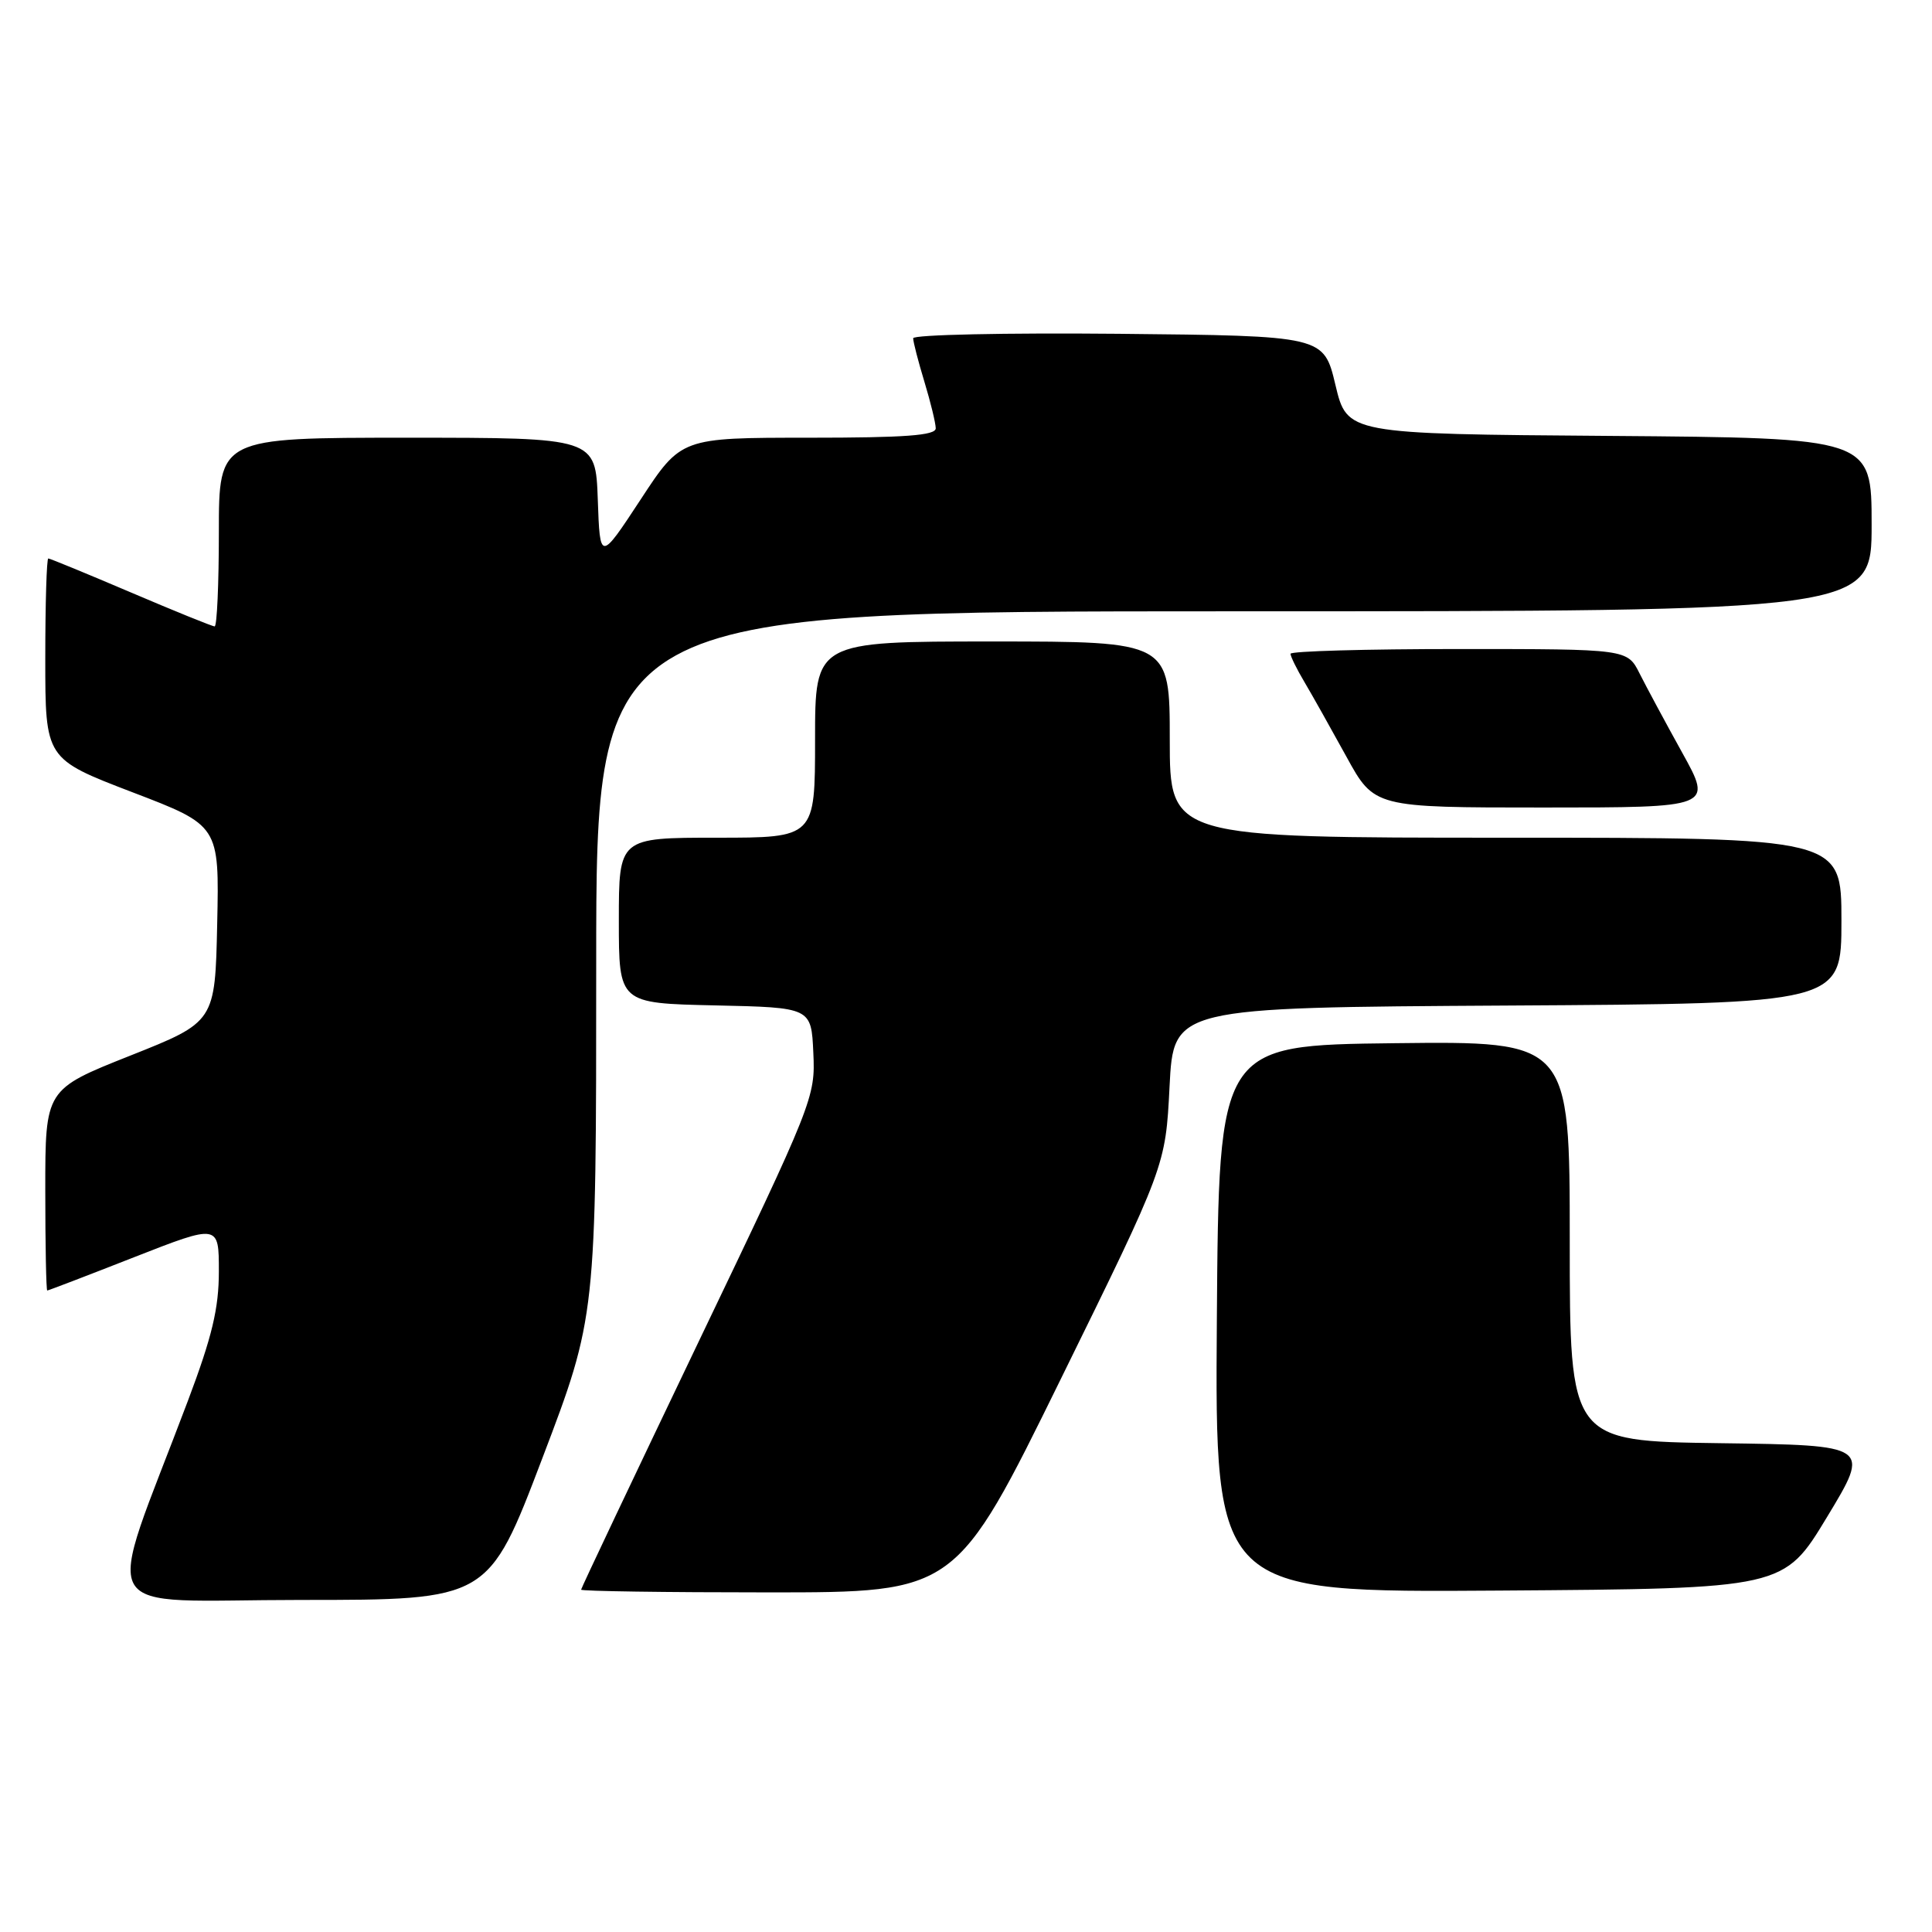<?xml version="1.0" encoding="UTF-8" standalone="no"?>
<!DOCTYPE svg PUBLIC "-//W3C//DTD SVG 1.1//EN" "http://www.w3.org/Graphics/SVG/1.1/DTD/svg11.dtd" >
<svg xmlns="http://www.w3.org/2000/svg" xmlns:xlink="http://www.w3.org/1999/xlink" version="1.1" viewBox="0 0 256 256">
 <g >
 <path fill="currentColor"
d=" M 71.86 193.23 C 79.00 174.46 79.00 174.46 79.00 127.73 C 79.00 81.00 79.00 81.00 163.50 81.00 C 248.00 81.00 248.00 81.00 248.00 69.51 C 248.00 58.03 248.00 58.03 213.25 57.76 C 178.50 57.50 178.50 57.50 176.95 51.00 C 175.40 44.50 175.40 44.50 148.20 44.23 C 133.24 44.09 121.00 44.35 121.00 44.82 C 121.00 45.30 121.67 47.89 122.49 50.59 C 123.31 53.29 123.98 56.06 123.99 56.75 C 124.00 57.70 119.96 58.00 107.13 58.00 C 90.25 58.00 90.25 58.00 84.88 66.20 C 79.50 74.39 79.50 74.39 79.21 66.20 C 78.92 58.00 78.92 58.00 53.96 58.00 C 29.00 58.00 29.00 58.00 29.00 70.50 C 29.00 77.38 28.75 83.00 28.44 83.00 C 28.13 83.00 23.13 80.97 17.34 78.50 C 11.54 76.03 6.62 74.00 6.40 74.00 C 6.18 74.00 6.00 79.97 6.00 87.28 C 6.00 100.55 6.00 100.55 17.53 104.97 C 29.06 109.38 29.06 109.38 28.78 122.40 C 28.50 135.41 28.50 135.41 17.25 139.88 C 6.00 144.35 6.00 144.35 6.00 157.68 C 6.00 165.00 6.12 171.00 6.26 171.00 C 6.40 171.00 11.58 169.02 17.76 166.59 C 29.00 162.19 29.00 162.19 29.00 168.46 C 29.00 173.36 28.11 177.10 24.90 185.61 C 13.75 215.19 11.94 212.00 39.89 212.00 C 64.72 212.00 64.72 212.00 71.86 193.23 Z  M 140.55 182.75 C 154.44 154.50 154.44 154.50 154.97 144.00 C 155.50 133.50 155.50 133.50 199.75 133.24 C 244.00 132.98 244.00 132.98 244.00 121.99 C 244.00 111.00 244.00 111.00 199.50 111.00 C 155.00 111.00 155.00 111.00 155.00 98.00 C 155.00 85.00 155.00 85.00 131.50 85.00 C 108.00 85.00 108.00 85.00 108.00 98.00 C 108.00 111.00 108.00 111.00 95.00 111.00 C 82.00 111.00 82.00 111.00 82.00 121.97 C 82.00 132.94 82.00 132.94 94.75 133.22 C 107.50 133.50 107.50 133.50 107.77 139.50 C 108.05 145.40 107.78 146.05 92.52 177.89 C 83.99 195.71 77.00 210.45 77.00 210.64 C 77.00 210.84 88.17 211.00 101.83 211.00 C 126.67 211.00 126.67 211.00 140.55 182.75 Z  M 242.10 201.00 C 247.85 191.50 247.85 191.50 227.93 191.23 C 208.00 190.96 208.00 190.96 208.00 164.46 C 208.00 137.96 208.00 137.96 184.75 138.23 C 161.50 138.50 161.50 138.50 161.24 174.76 C 160.98 211.02 160.98 211.02 198.67 210.76 C 236.36 210.50 236.36 210.50 242.10 201.00 Z  M 222.91 99.75 C 220.70 95.76 218.16 91.04 217.26 89.25 C 215.63 86.00 215.63 86.00 193.31 86.00 C 181.04 86.00 171.00 86.28 171.00 86.63 C 171.00 86.98 171.83 88.67 172.85 90.38 C 173.87 92.10 176.36 96.54 178.40 100.25 C 182.10 107.00 182.10 107.00 204.52 107.00 C 226.93 107.00 226.93 107.00 222.91 99.75 Z "/>
</g>
</svg>